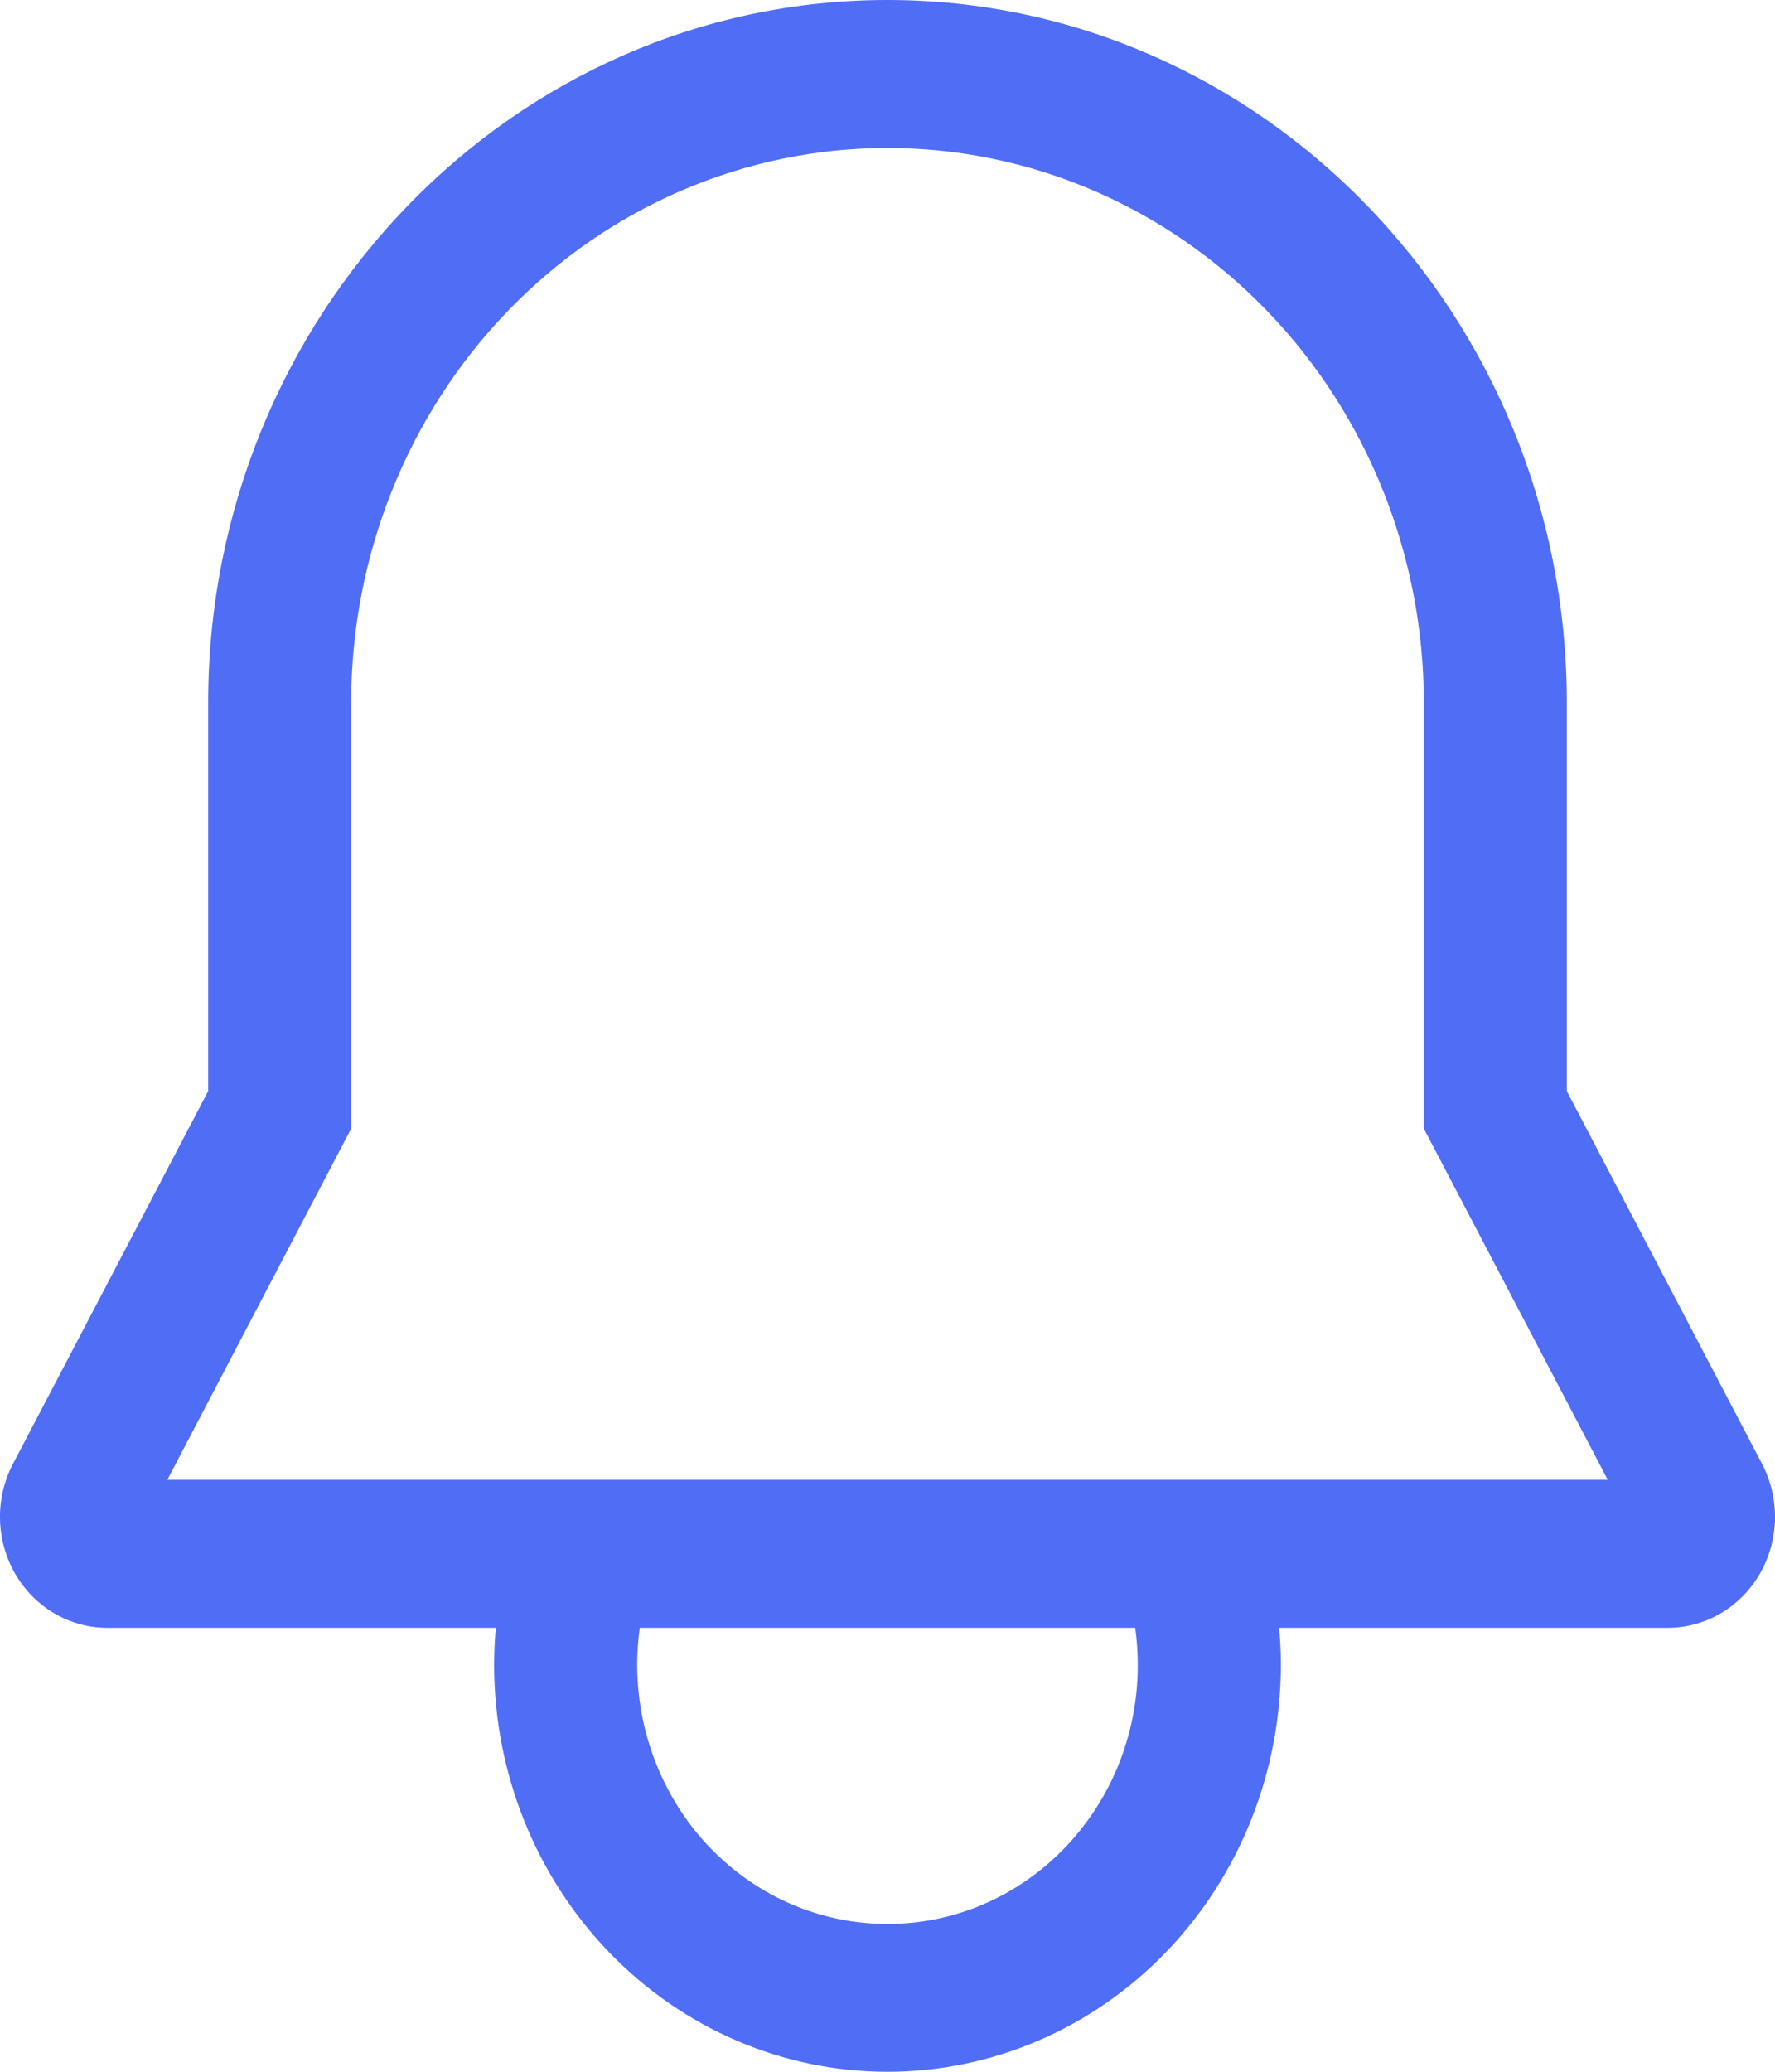 <svg width="18" height="21" viewBox="0 0 18 21" fill="none" xmlns="http://www.w3.org/2000/svg">
<path d="M17.869 14.839L15.889 11.06V7.125C15.889 3.196 12.799 0 9 0C5.201 0 2.111 3.196 2.111 7.125V11.06L0.131 14.839C0.042 15.011 -0.004 15.203 0 15.398C0.004 15.593 0.057 15.783 0.153 15.951C0.25 16.118 0.386 16.257 0.55 16.353C0.714 16.449 0.899 16.5 1.088 16.5H5.028C5.017 16.624 5.011 16.748 5.011 16.875C5.011 17.969 5.432 19.018 6.18 19.792C6.928 20.565 7.942 21 9 21C10.058 21 11.072 20.565 11.82 19.792C12.568 19.018 12.989 17.969 12.989 16.875C12.989 16.748 12.983 16.624 12.972 16.5H16.912C17.101 16.5 17.286 16.449 17.45 16.353C17.614 16.257 17.75 16.118 17.847 15.951C17.943 15.783 17.996 15.593 18 15.398C18.004 15.203 17.958 15.011 17.869 14.839H17.869ZM11.538 16.875C11.539 17.236 11.467 17.593 11.328 17.924C11.189 18.254 10.985 18.552 10.73 18.798C10.475 19.044 10.174 19.233 9.845 19.353C9.516 19.473 9.166 19.521 8.818 19.495C8.47 19.47 8.131 19.37 7.822 19.203C7.513 19.035 7.241 18.804 7.022 18.523C6.804 18.241 6.644 17.917 6.552 17.569C6.46 17.221 6.438 16.857 6.488 16.5H11.512C11.529 16.624 11.538 16.75 11.538 16.875ZM1.697 15L3.561 11.44V7.125C3.561 5.633 4.134 4.202 5.154 3.148C6.174 2.093 7.558 1.5 9 1.5C10.443 1.5 11.826 2.093 12.846 3.148C13.866 4.202 14.439 5.633 14.439 7.125V11.44L16.304 15H1.697Z" fill="#506DF6"/>
</svg>
